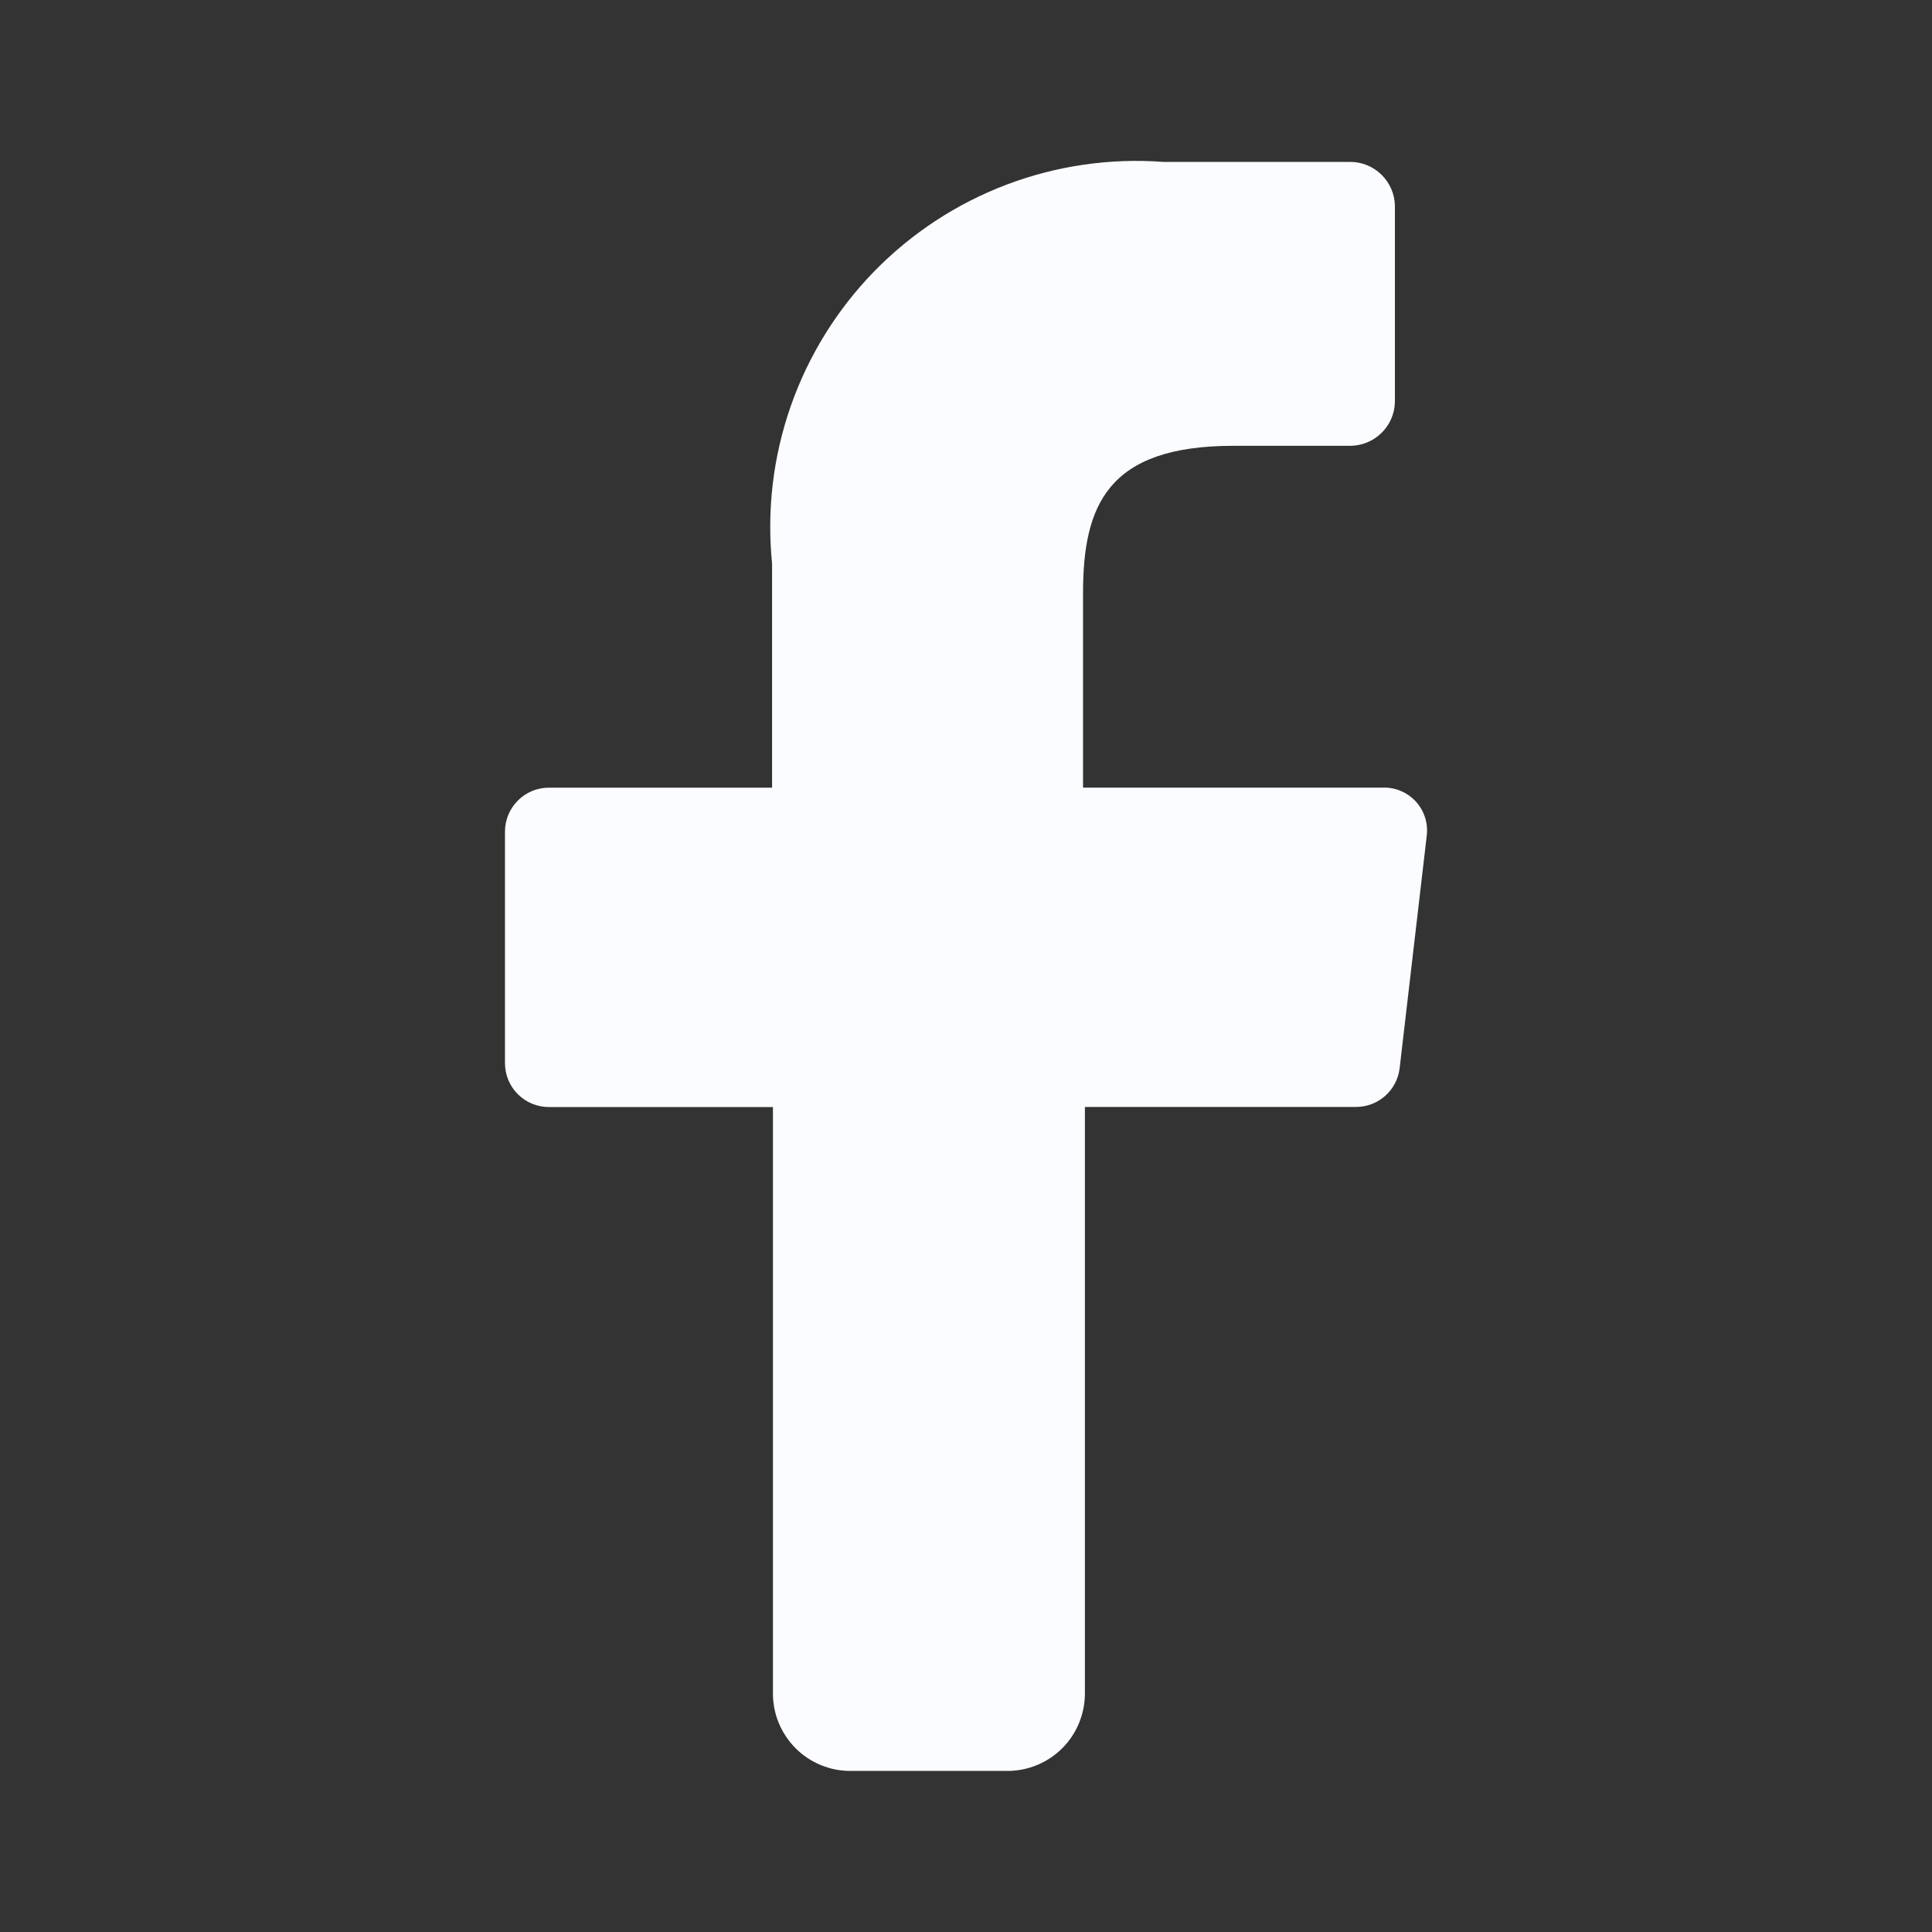 <svg width="40" height="40" viewBox="0 0 40 40" fill="none" xmlns="http://www.w3.org/2000/svg">
<rect x="0" y="0" width="40" height="40" fill="#333333" stroke="none"/>
<path d="M16.003 35.043V22.92H11.363C11.122 22.92 10.891 22.824 10.721 22.654C10.551 22.484 10.455 22.253 10.455 22.012V17.217C10.455 16.976 10.551 16.745 10.721 16.575C10.891 16.404 11.122 16.308 11.363 16.308H15.985V11.667C15.874 10.566 16.006 9.454 16.371 8.41C16.736 7.366 17.325 6.414 18.097 5.621C18.869 4.829 19.805 4.215 20.839 3.823C21.874 3.431 22.982 3.27 24.085 3.352H27.952C28.195 3.351 28.428 3.446 28.602 3.617C28.776 3.787 28.876 4.019 28.88 4.262V8.322C28.875 8.564 28.775 8.795 28.601 8.965C28.427 9.135 28.194 9.23 27.952 9.23H25.535C22.925 9.23 22.423 10.467 22.423 12.285V16.307H28.628C28.757 16.302 28.886 16.326 29.004 16.377C29.123 16.427 29.23 16.503 29.316 16.598C29.403 16.694 29.468 16.807 29.506 16.931C29.544 17.054 29.555 17.184 29.538 17.312L28.977 22.125C28.948 22.346 28.84 22.548 28.673 22.694C28.506 22.84 28.291 22.92 28.068 22.918H22.462V35.042C22.464 35.256 22.424 35.468 22.343 35.666C22.263 35.865 22.143 36.045 21.992 36.196C21.84 36.347 21.66 36.467 21.462 36.547C21.263 36.628 21.051 36.668 20.837 36.665H17.608C17.396 36.666 17.185 36.624 16.989 36.542C16.793 36.46 16.615 36.341 16.466 36.19C16.317 36.038 16.199 35.859 16.119 35.662C16.04 35.465 16 35.256 16.003 35.043Z" fill="#FBFCFF"/>
</svg>
